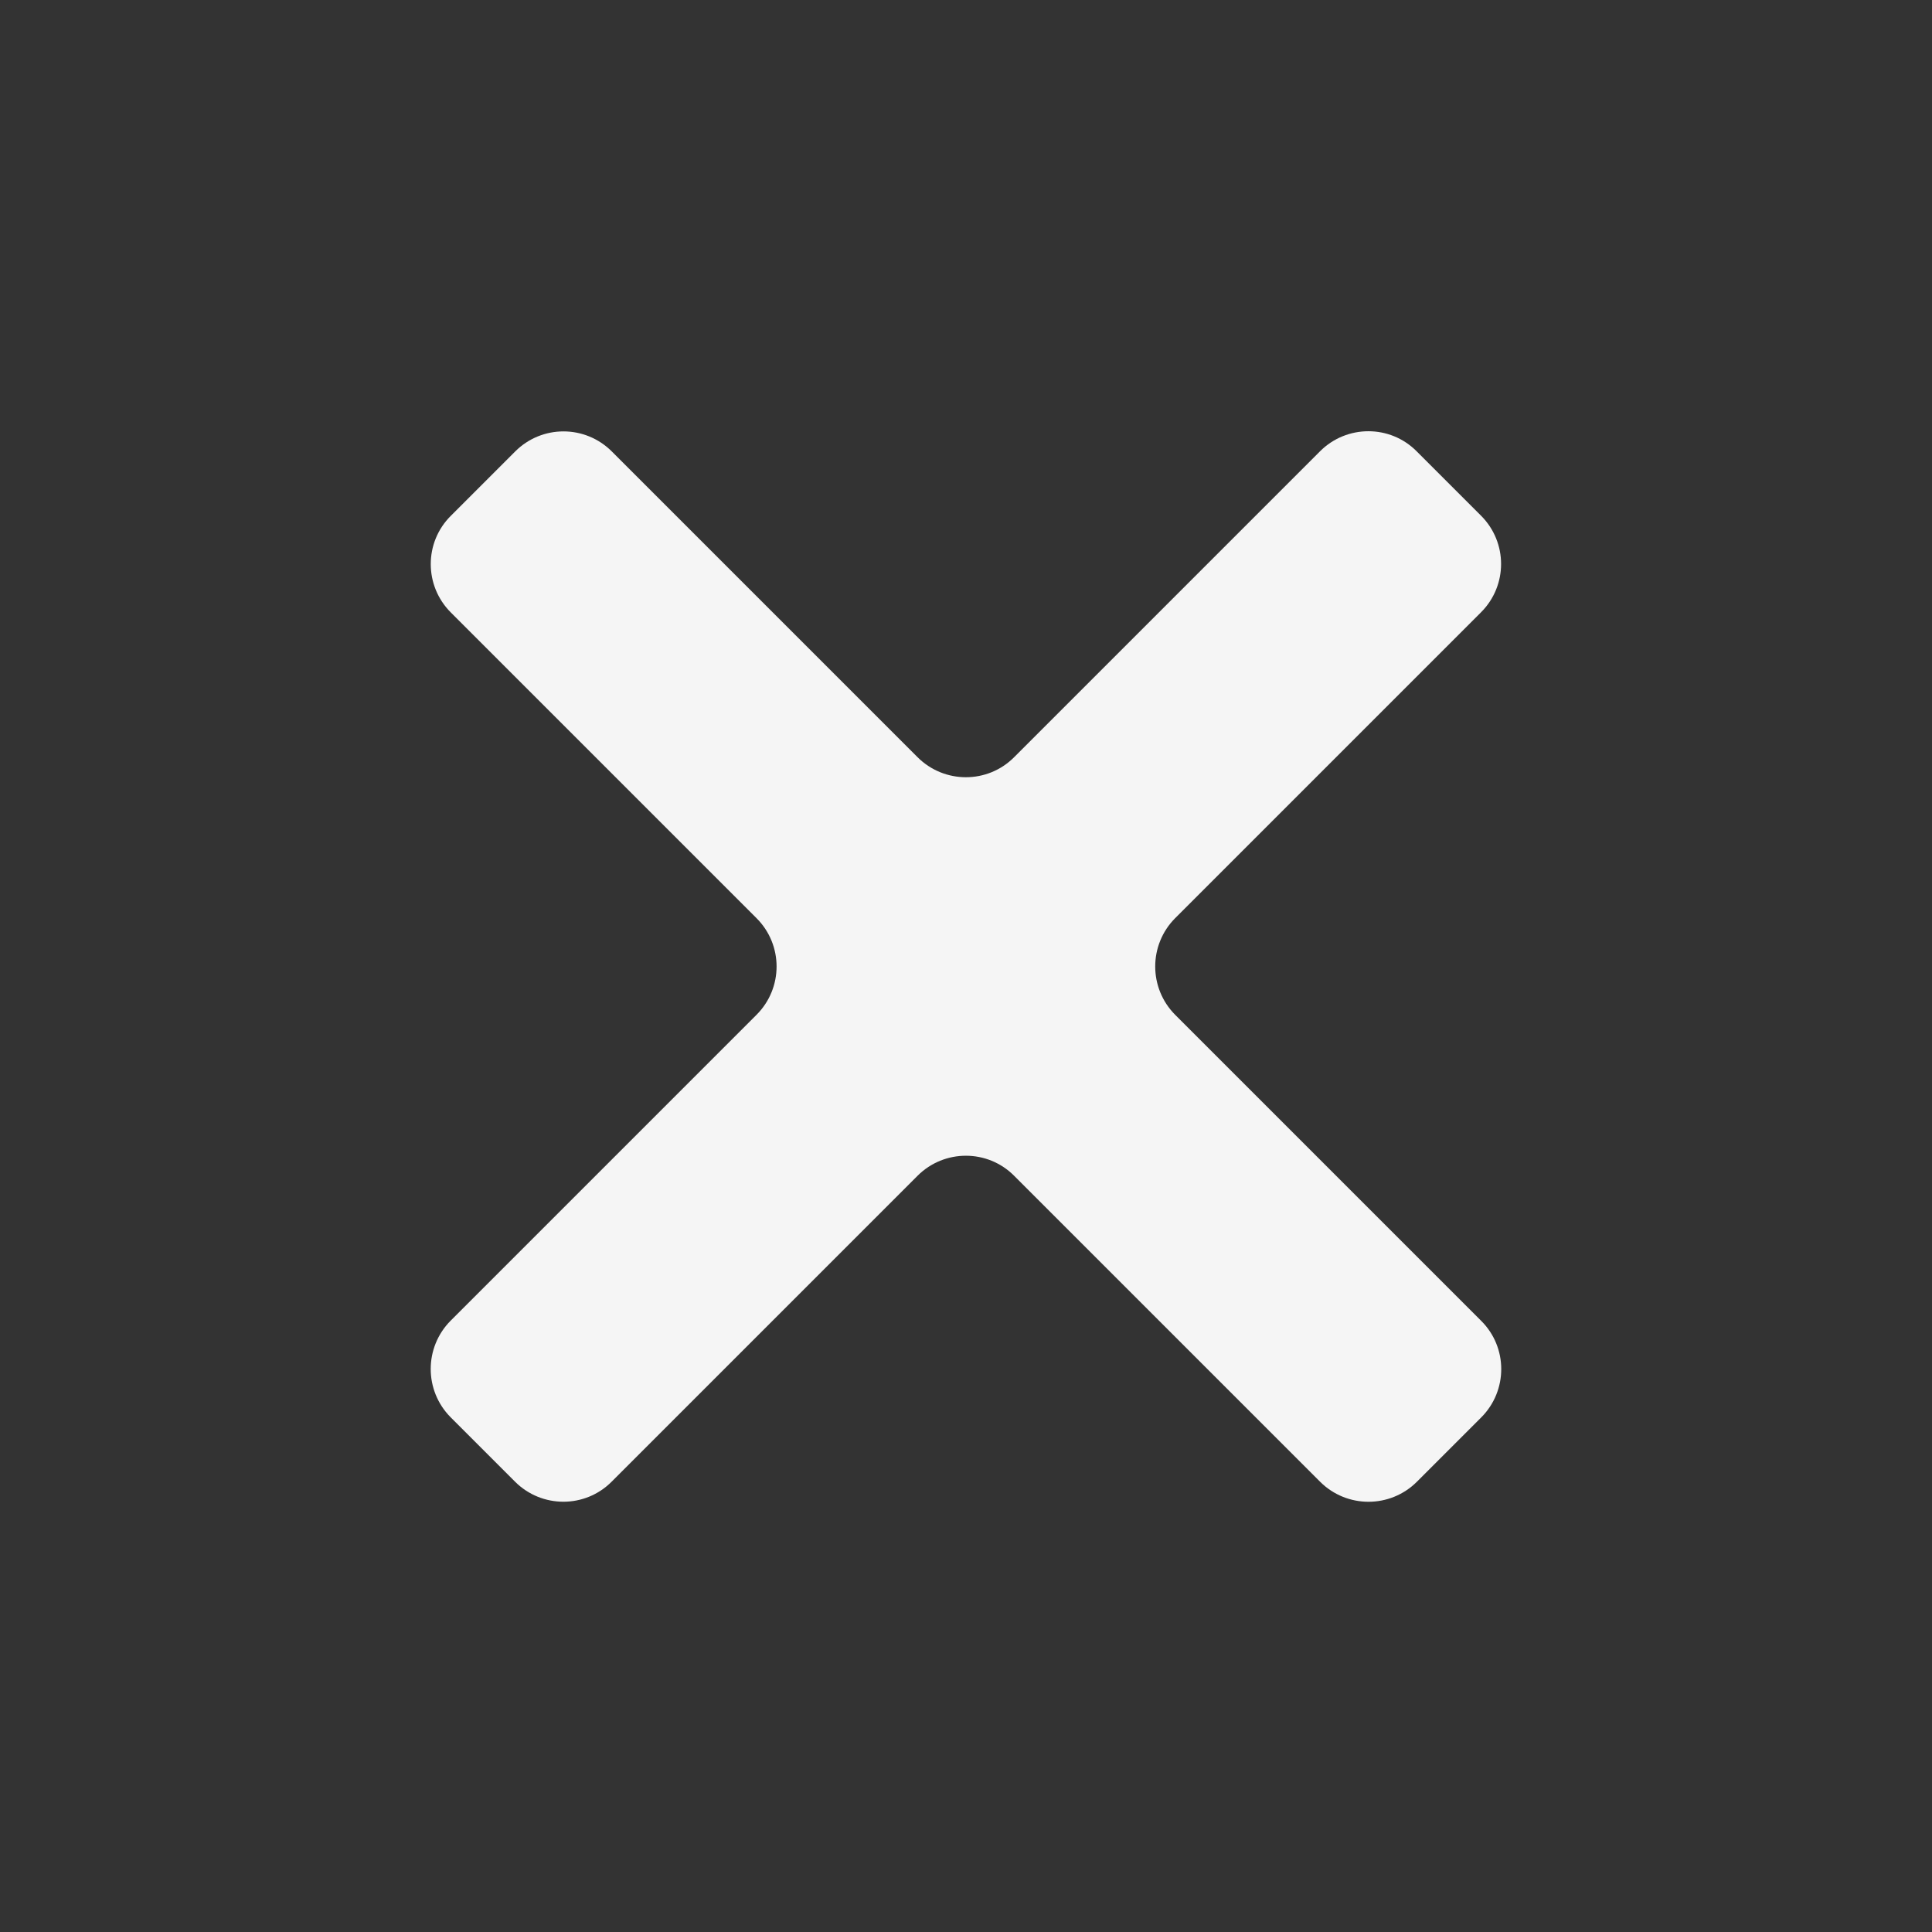 <svg width="12" height="12" viewBox="0 0 12 12" fill="none" xmlns="http://www.w3.org/2000/svg">
<rect x="0" y="0" width="12" height="12" fill="#333333" stroke="none"/>
<path fill-rule="evenodd" clip-rule="evenodd" d="M3.8 2.804C3.634 2.638 3.366 2.638 3.2 2.804L2.8 3.204C2.634 3.369 2.634 3.638 2.8 3.804L4.699 5.703C4.865 5.869 4.865 6.137 4.699 6.303L2.799 8.203C2.634 8.369 2.634 8.637 2.799 8.803L3.199 9.203C3.365 9.369 3.634 9.369 3.799 9.203L5.699 7.303C5.865 7.137 6.134 7.137 6.299 7.303L8.2 9.204C8.366 9.369 8.634 9.369 8.8 9.204L9.2 8.804C9.366 8.638 9.366 8.369 9.2 8.204L7.299 6.303C7.134 6.137 7.134 5.869 7.299 5.703L9.199 3.803C9.365 3.637 9.365 3.369 9.199 3.203L8.799 2.803C8.634 2.637 8.365 2.637 8.199 2.803L6.299 4.703C6.134 4.869 5.865 4.869 5.699 4.703L3.8 2.804Z" fill="#F5F5F5"/>
</svg>

